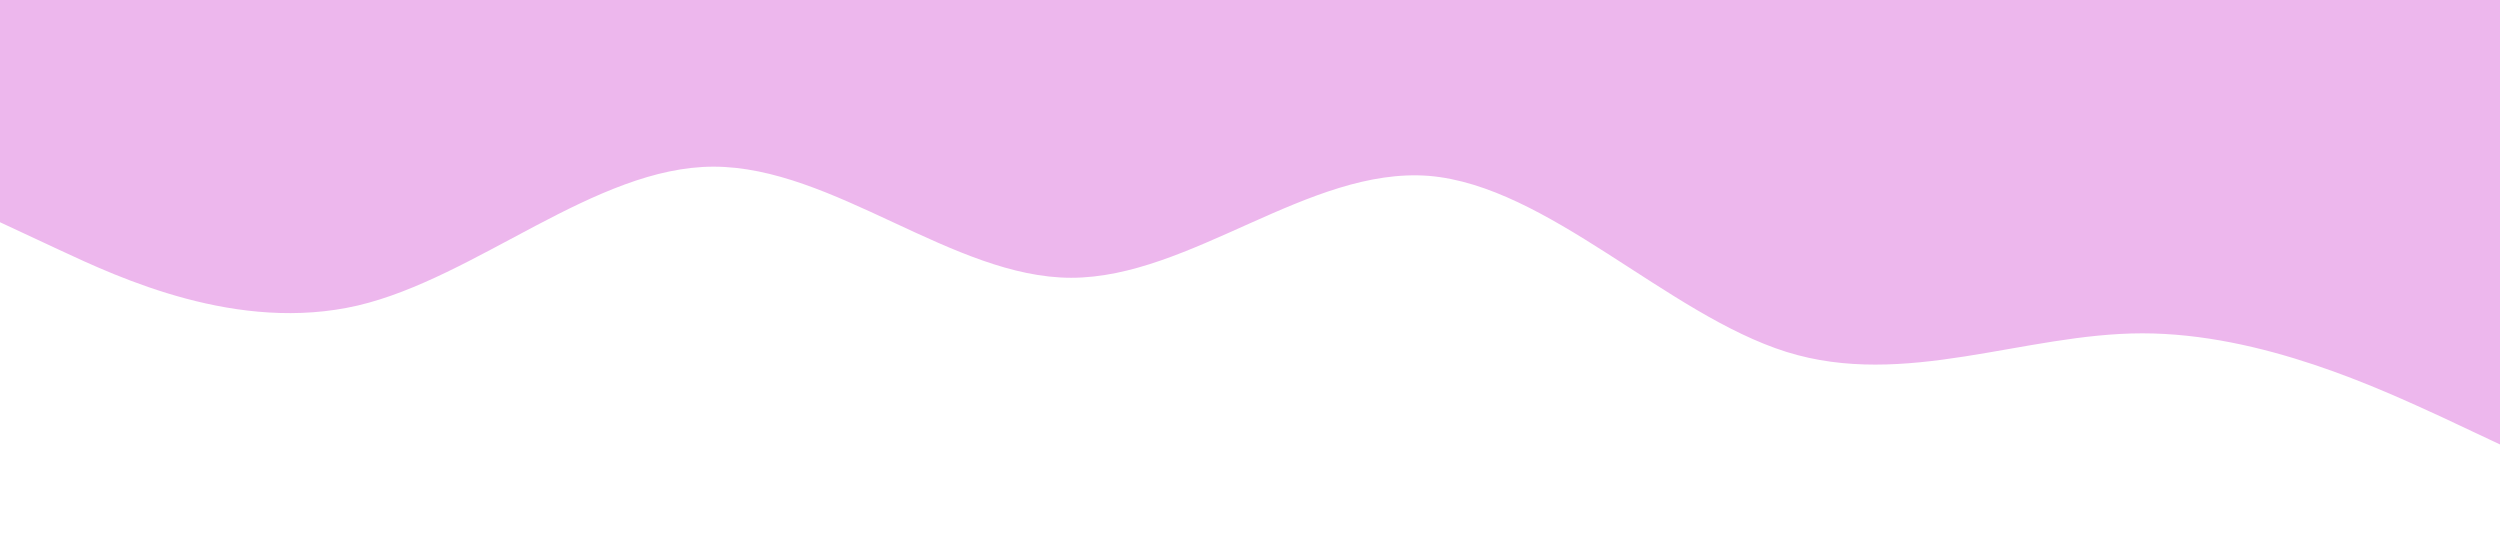 <?xml version="1.0" standalone="no"?><svg xmlns="http://www.w3.org/2000/svg" viewBox="0 0 1440 320"><path fill="#EDB7ED" fill-opacity="1" d="M0,128L34.3,144C68.6,160,137,192,206,176C274.3,160,343,96,411,96C480,96,549,160,617,160C685.7,160,754,96,823,101.3C891.4,107,960,181,1029,202.7C1097.1,224,1166,192,1234,192C1302.9,192,1371,224,1406,240L1440,256L1440,0L1405.7,0C1371.4,0,1303,0,1234,0C1165.7,0,1097,0,1029,0C960,0,891,0,823,0C754.3,0,686,0,617,0C548.6,0,480,0,411,0C342.9,0,274,0,206,0C137.1,0,69,0,34,0L0,0Z"></path></svg>